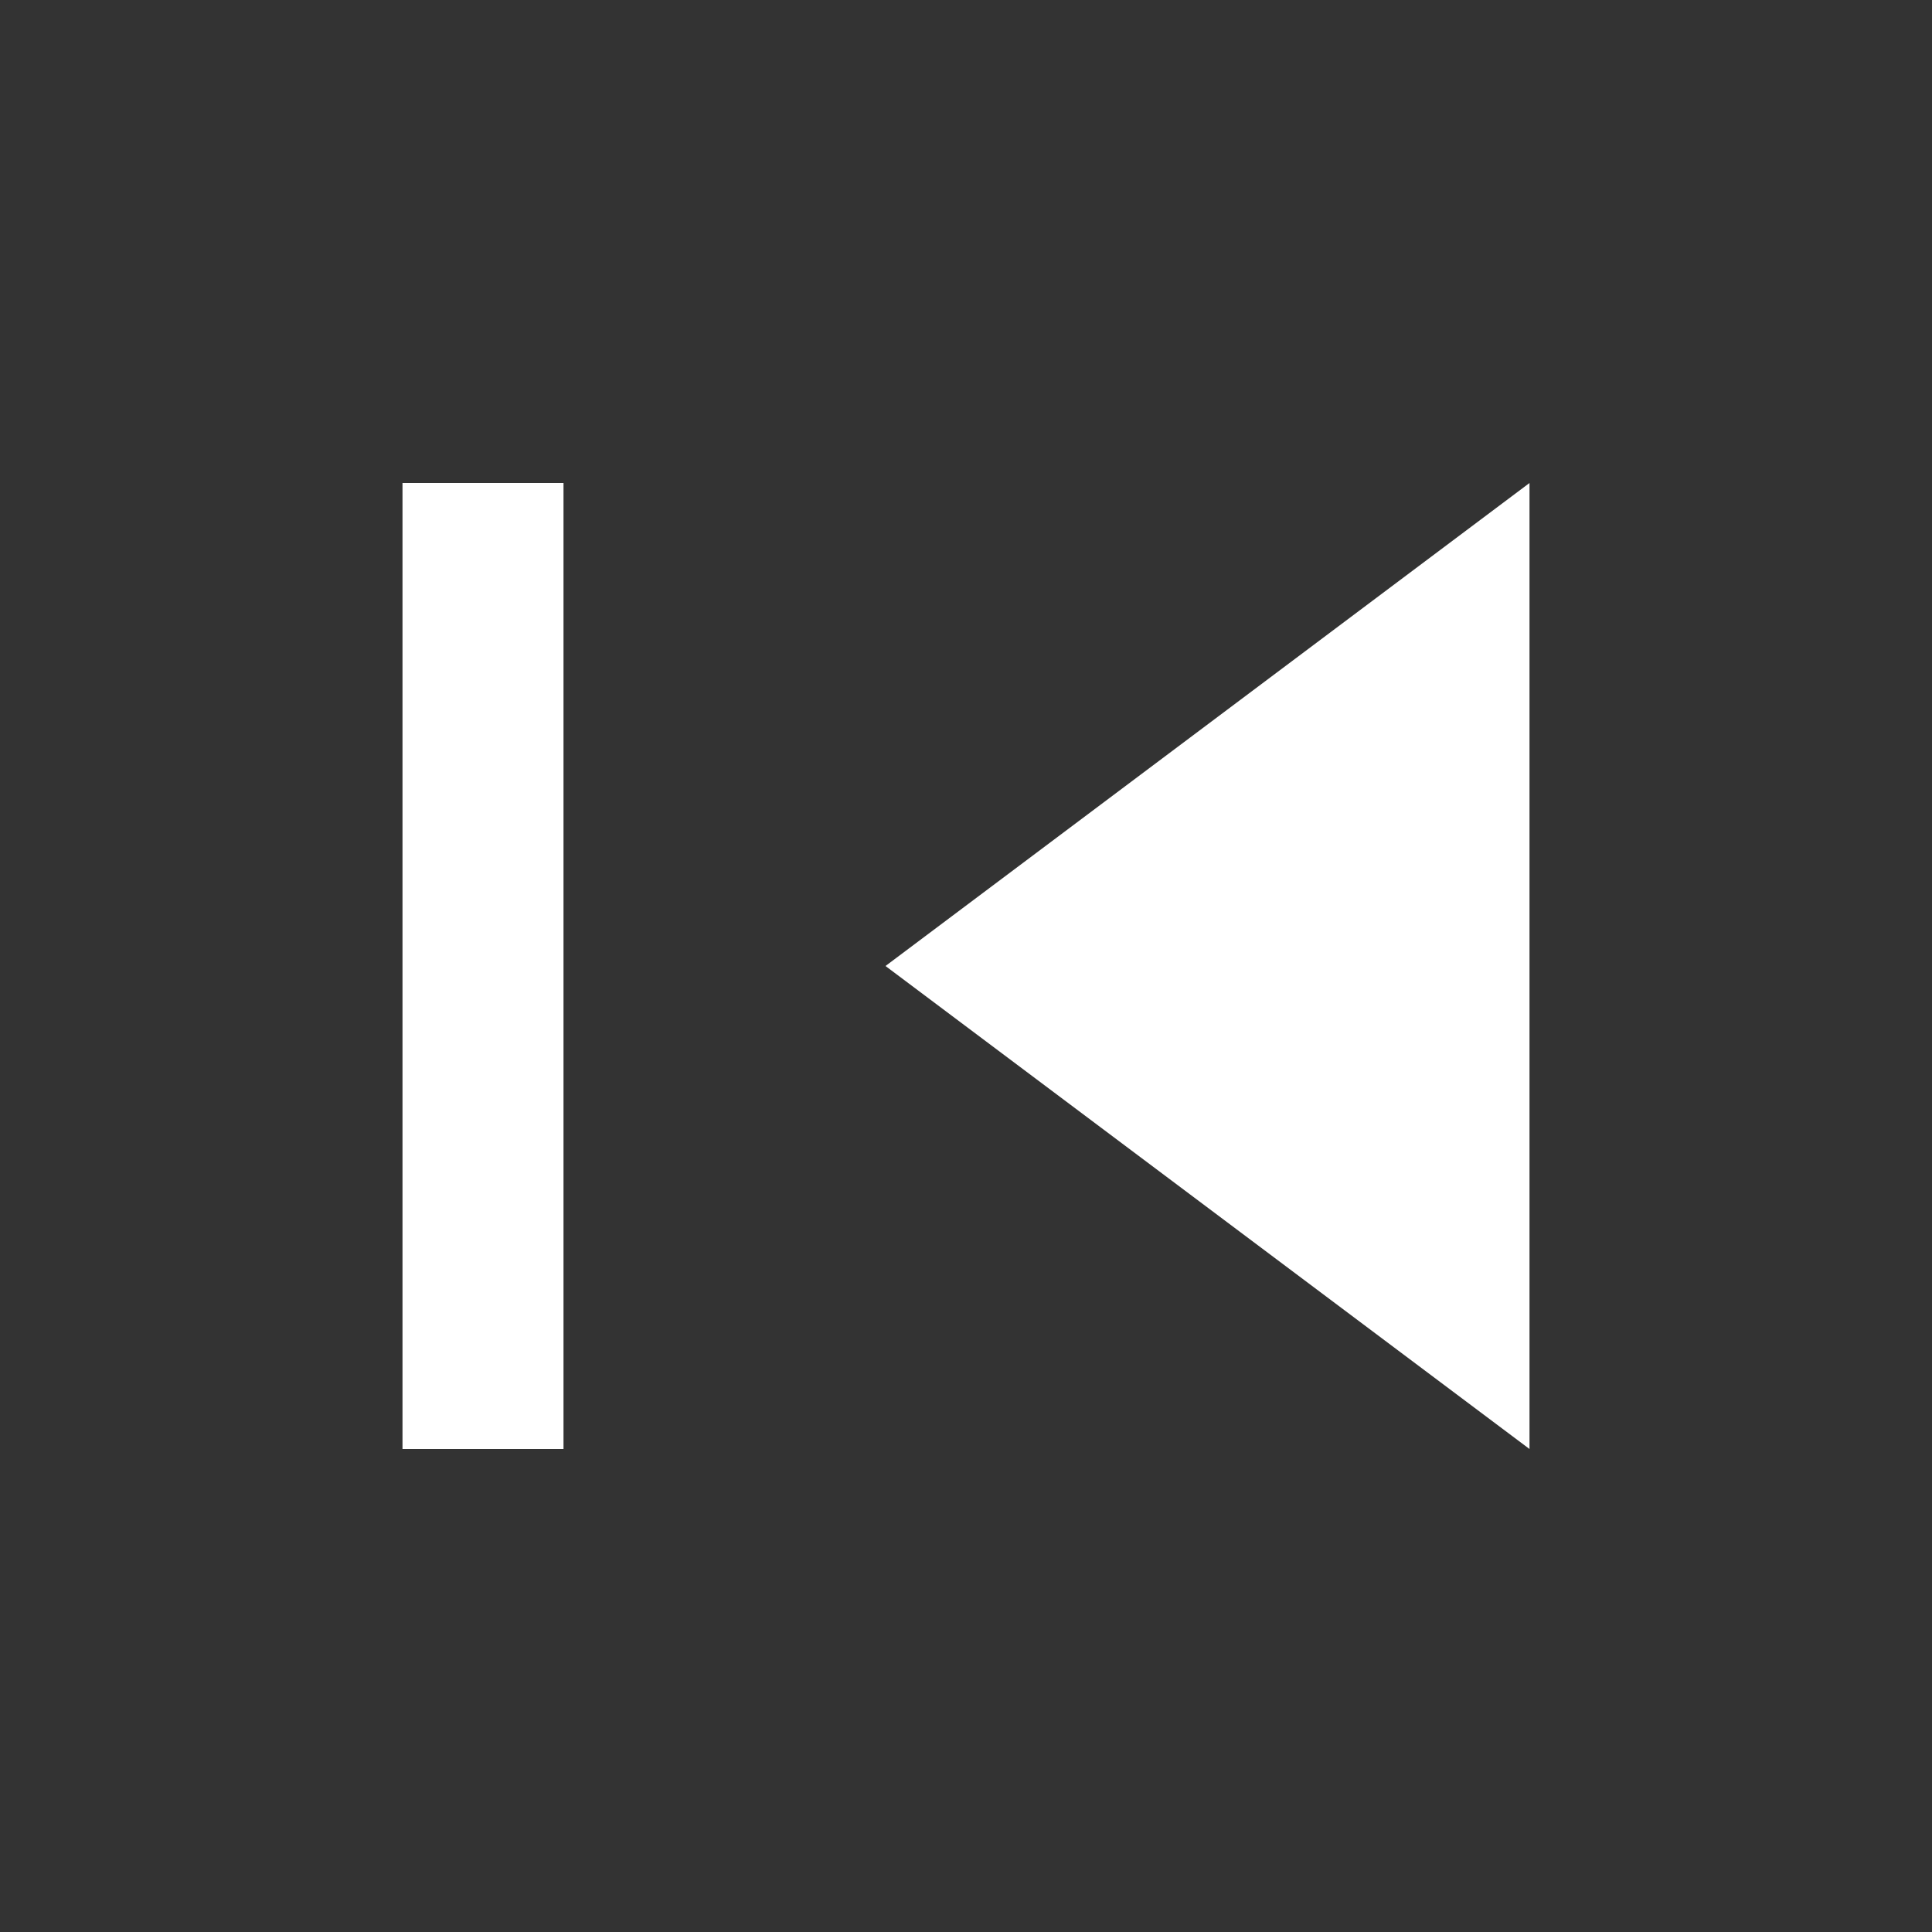 <svg xmlns="http://www.w3.org/2000/svg" viewBox="0 0 24 24" fill="white">
  <rect x="0" y="0" width="24" height="24" fill="#333333" stroke="none"/>
  <polygon points="11,12 19,18 19,6"></polygon>
  <rect x="5" y="6" width="2" height="12"></rect>
</svg>
